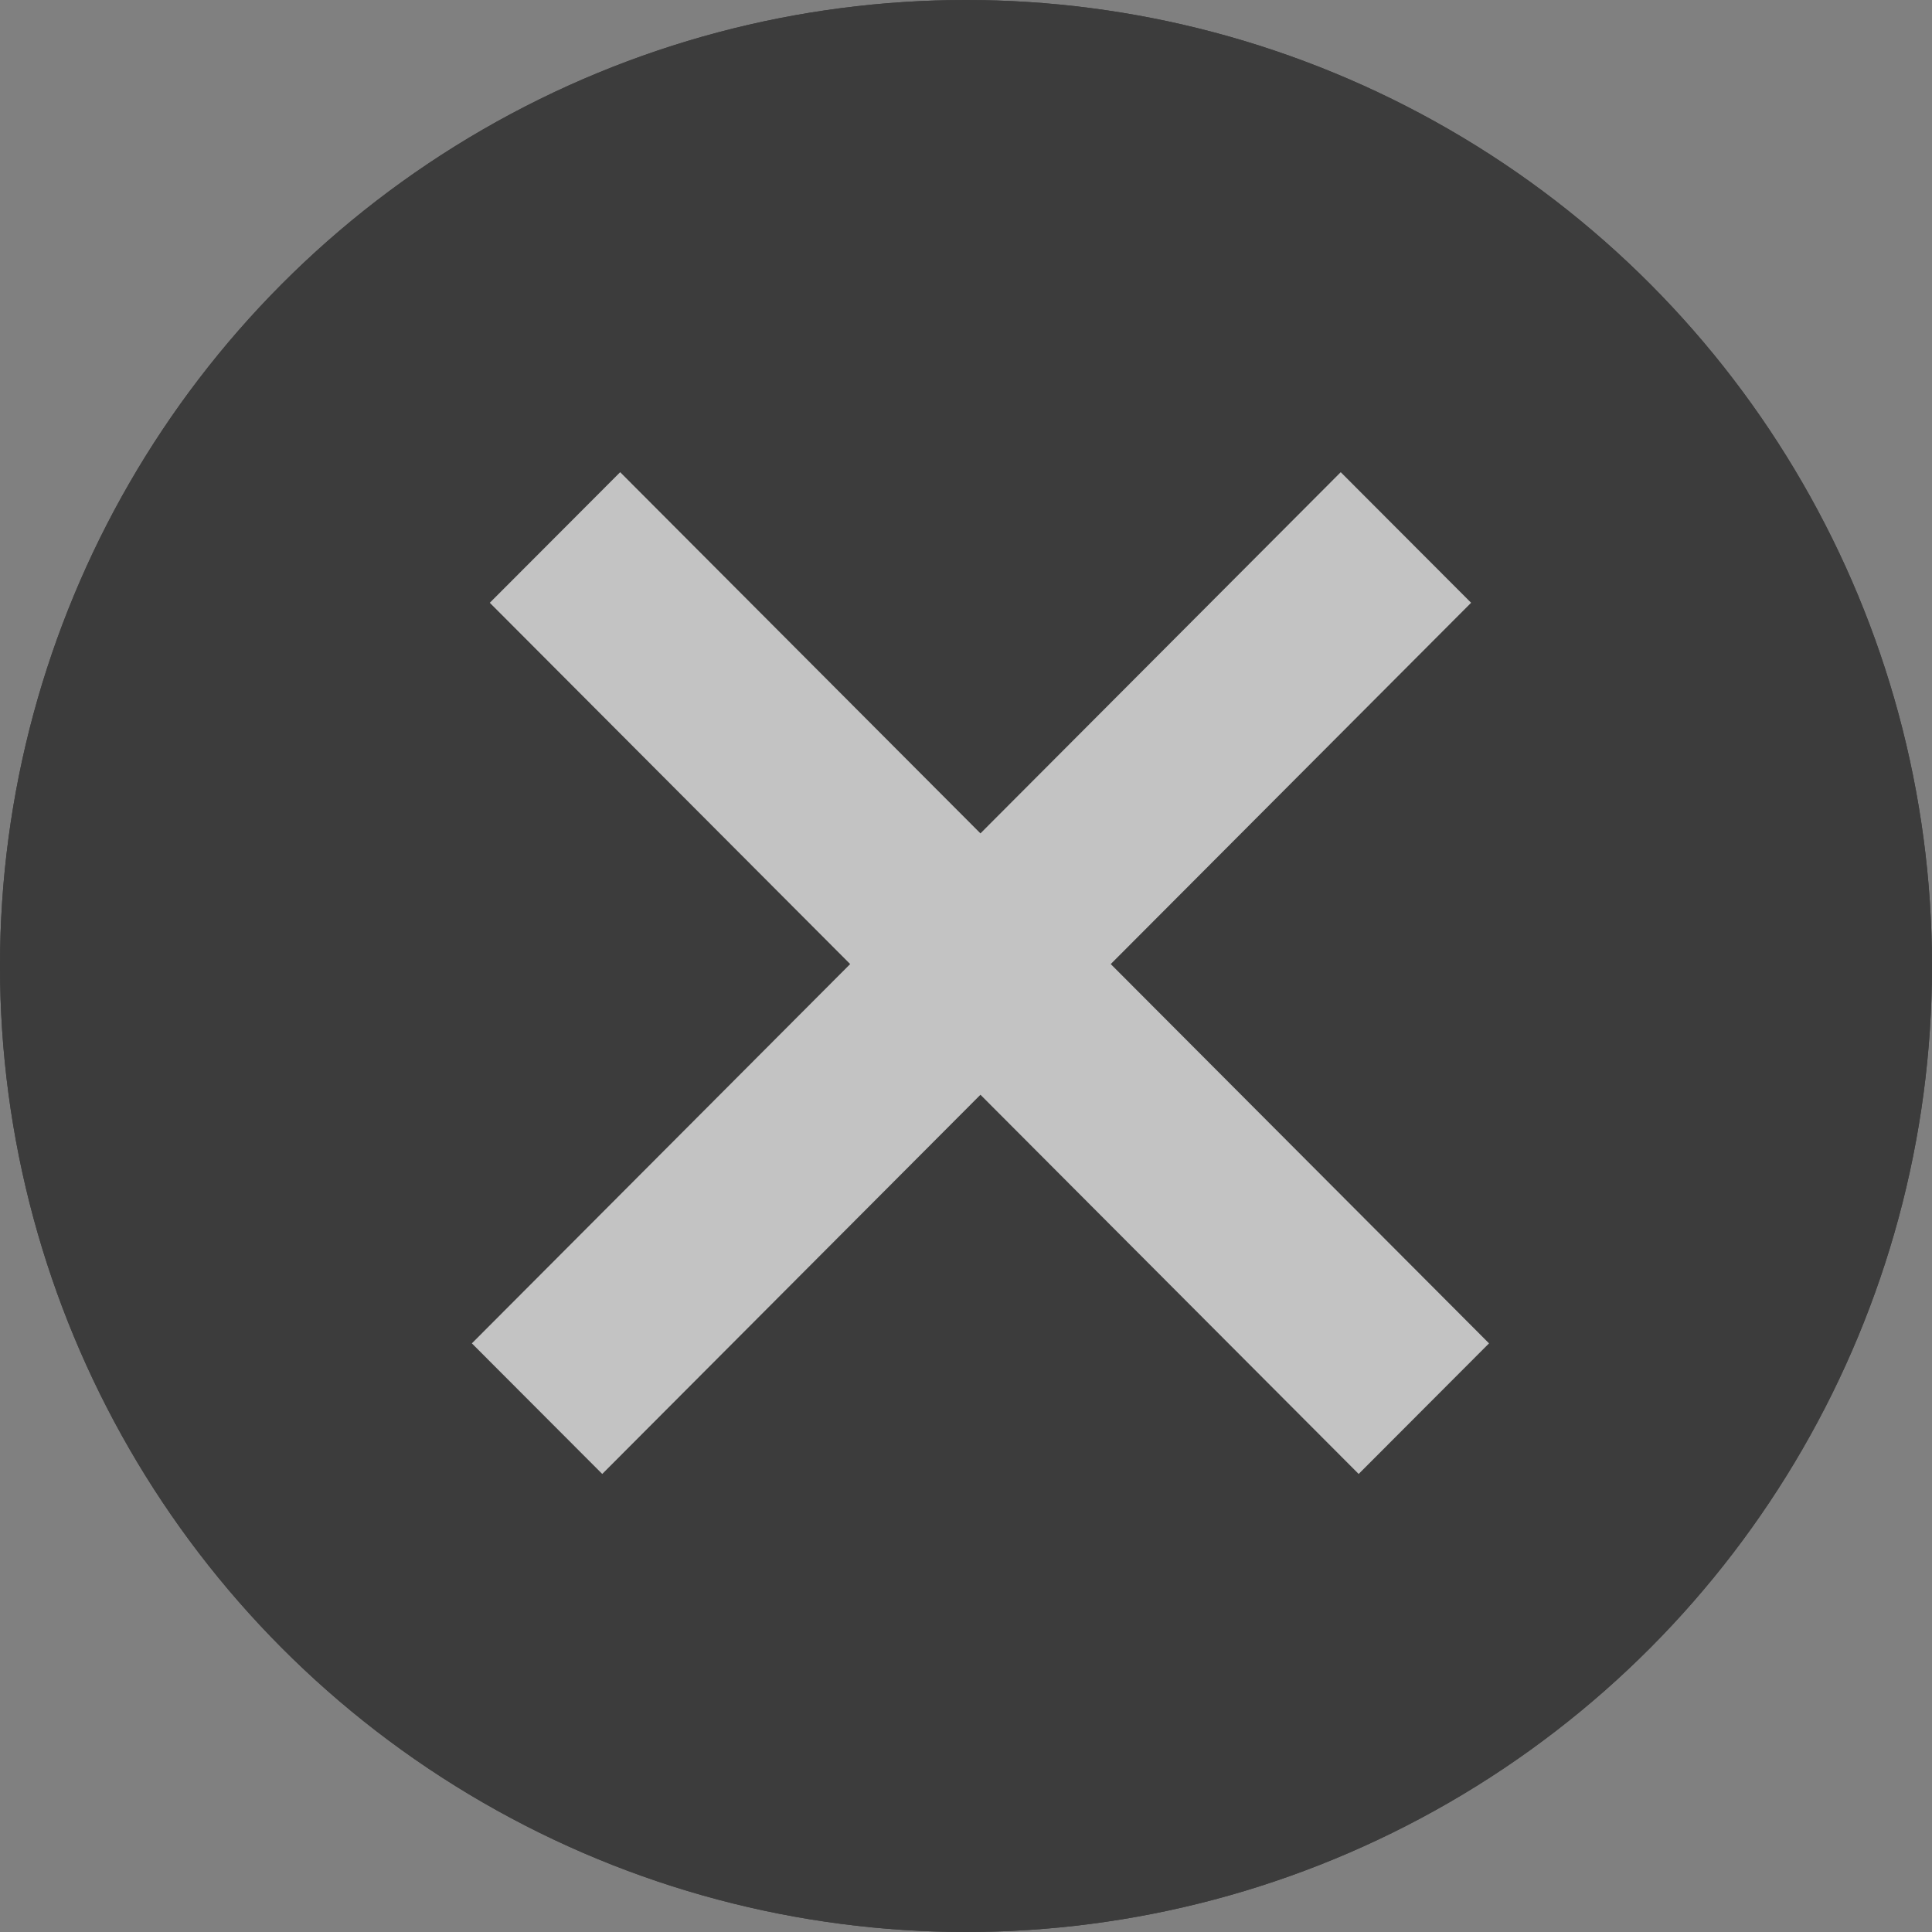 <svg id="Close" xmlns="http://www.w3.org/2000/svg" width="25" height="25" viewBox="0 0 25 25">
  <rect x="0" y="0" width="25" height="25" fill="#808080" stroke="none"/>
  <g id="Сгруппировать_329" data-name="Сгруппировать 329" transform="translate(-220 -100.996)" opacity="0.529">
    <g id="Эллипс_244" data-name="Эллипс 244" transform="translate(220 100.996)" stroke="#000" stroke-width="1">
      <circle cx="12.5" cy="12.5" r="12.5" stroke="none"/>
      <circle cx="12.5" cy="12.5" r="12" fill="none"/>
    </g>
    <path id="Объединение_50" data-name="Объединение 50" d="M6.581,8.056,1.687,12.963,0,11.273,4.895,6.365.232,1.69,1.919,0,6.581,4.674,11.243,0l1.687,1.69L8.267,6.365l4.895,4.908-1.687,1.69Z" transform="translate(226.106 107.106)" fill="#fff"/>
  </g>
</svg>

